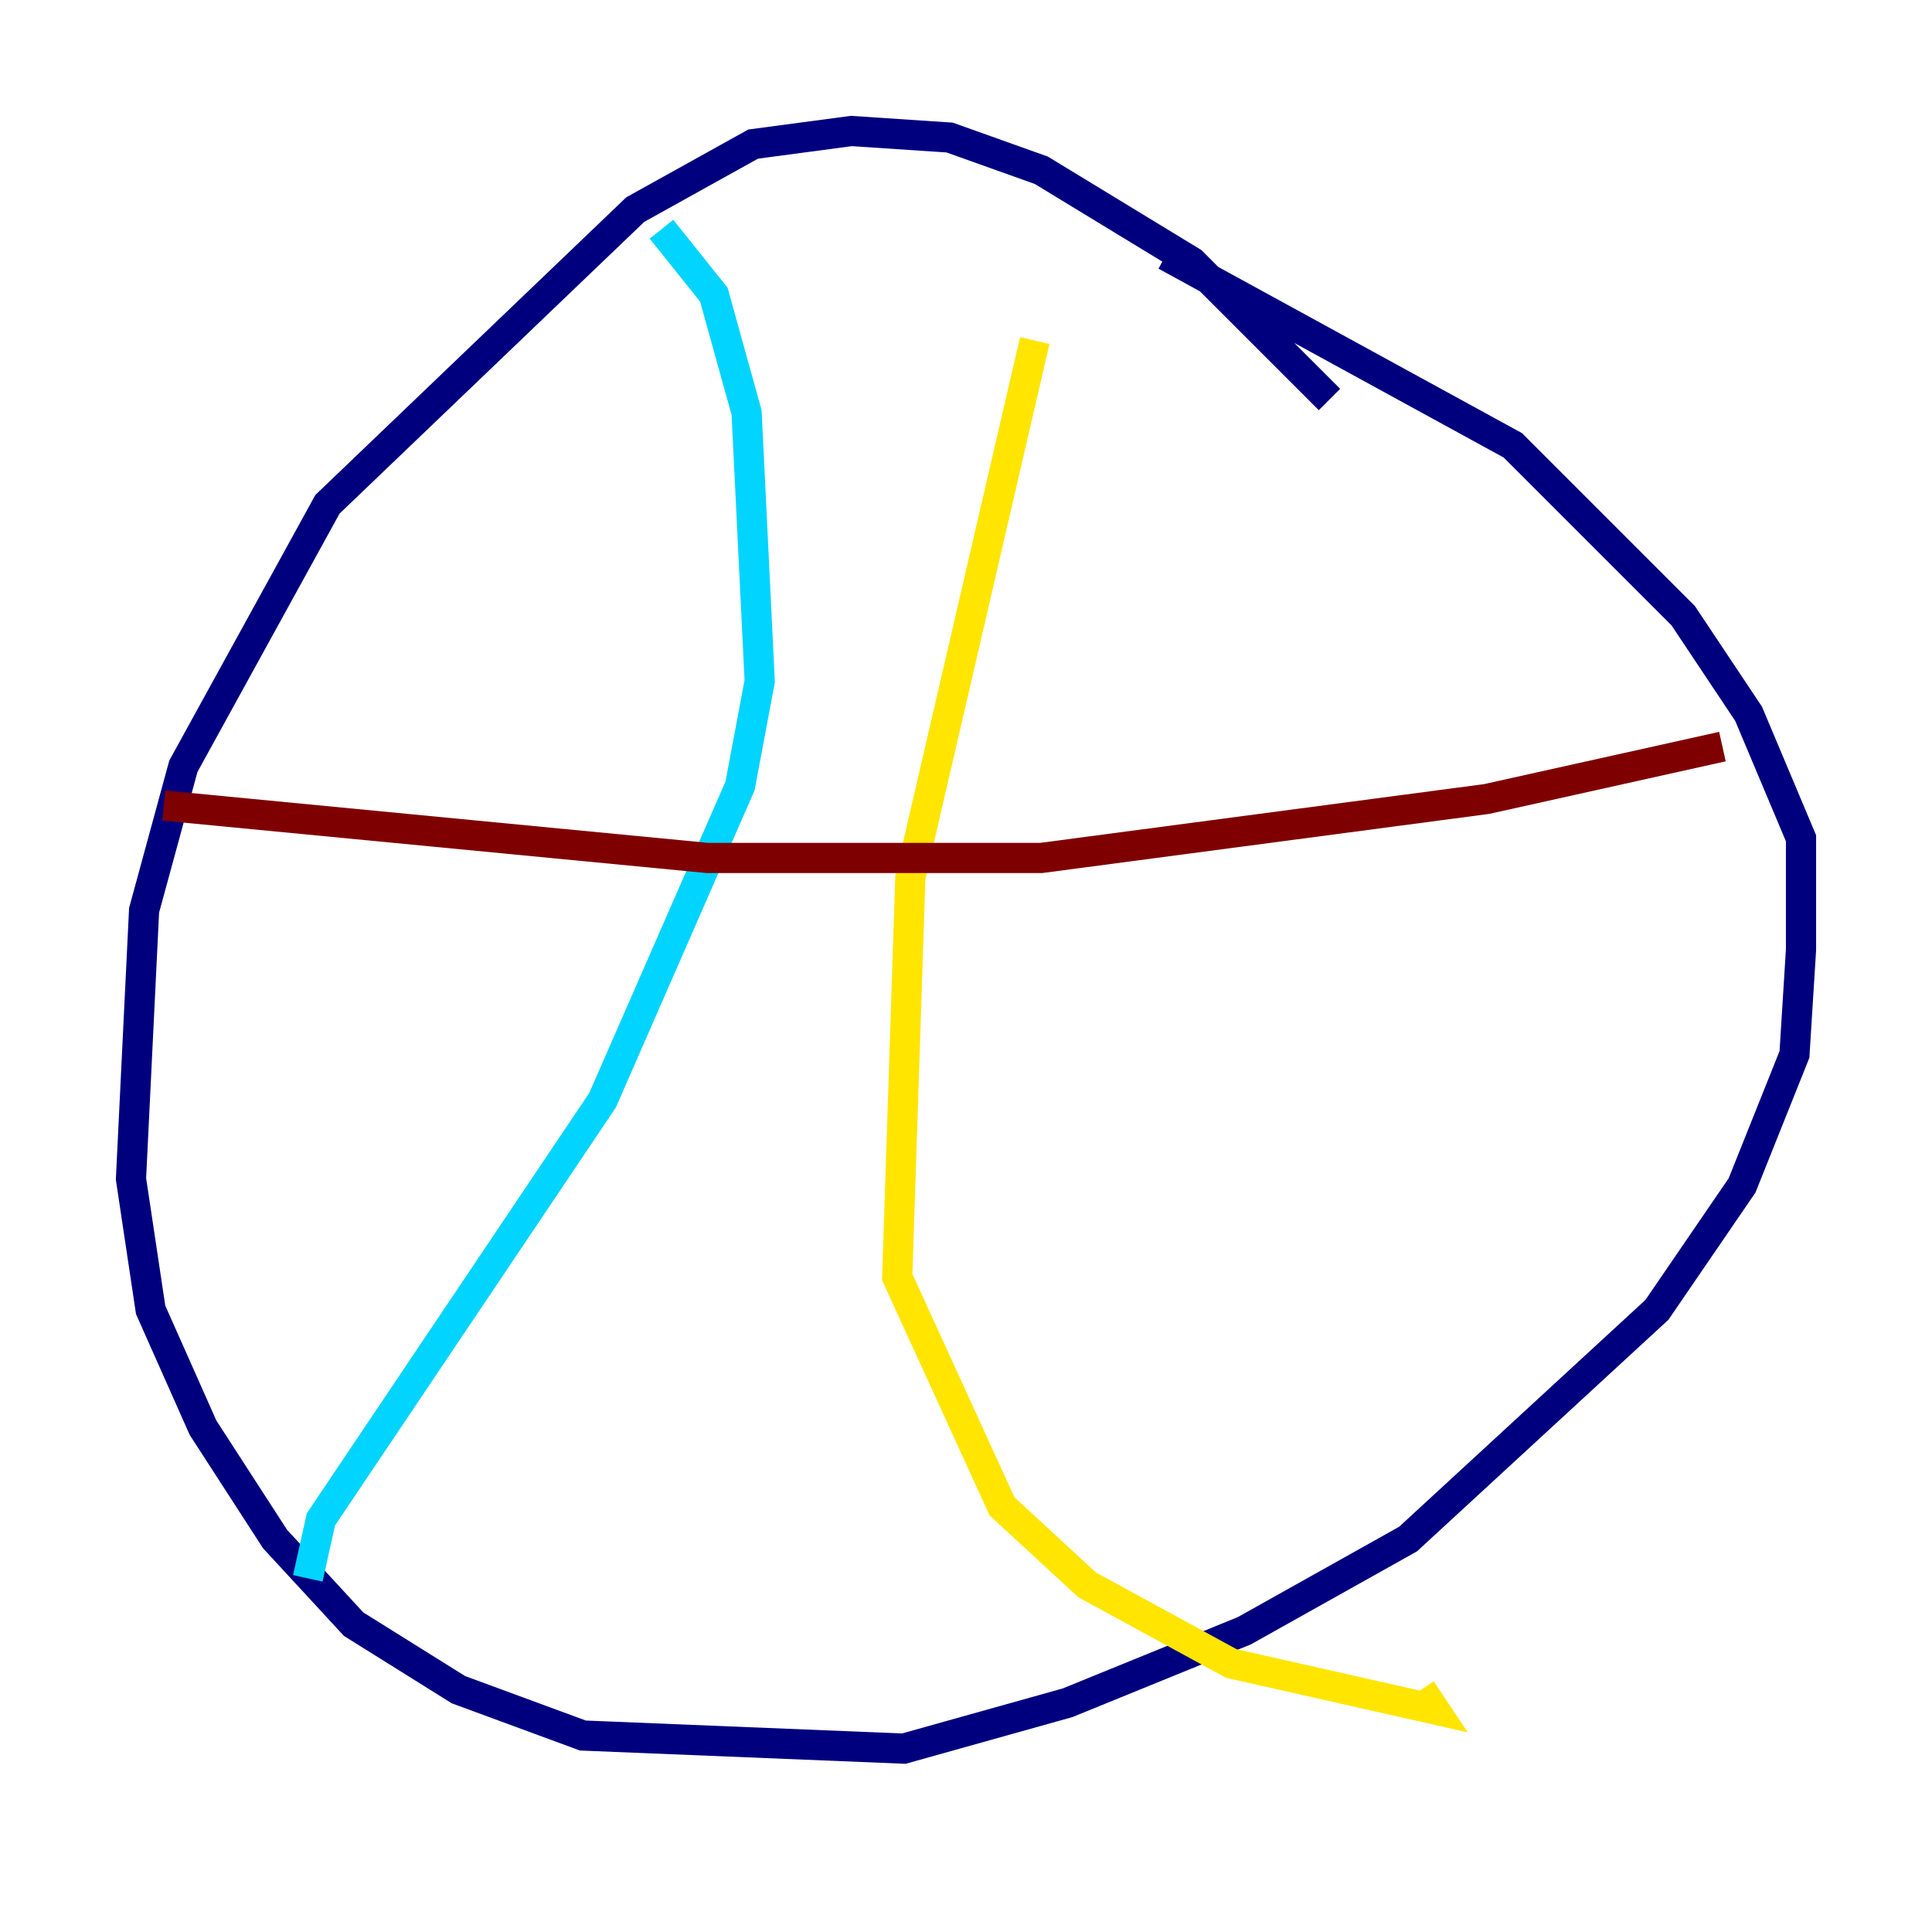 <?xml version="1.0" encoding="utf-8" ?>
<svg baseProfile="tiny" height="128" version="1.2" viewBox="0,0,128,128" width="128" xmlns="http://www.w3.org/2000/svg" xmlns:ev="http://www.w3.org/2001/xml-events" xmlns:xlink="http://www.w3.org/1999/xlink"><defs /><polyline fill="none" points="88.081,26.468 78.969,17.356 68.99,11.281 62.915,9.112 56.407,8.678 49.898,9.546 42.088,13.885 21.695,33.41 12.149,50.766 9.546,60.312 8.678,78.102 9.98,86.78 13.451,94.59 18.224,101.966 23.43,107.607 30.373,111.946 38.617,114.983 59.878,115.851 70.725,112.814 82.441,108.041 93.288,101.966 109.776,86.78 115.417,78.536 118.888,69.858 119.322,62.915 119.322,55.539 115.851,47.295 111.512,40.786 100.231,29.505 77.234,16.922" stroke="#00007f" stroke-width="2" /><polyline fill="none" points="43.824,15.186 47.295,19.525 49.464,27.336 50.332,45.125 49.031,52.068 39.919,72.895 21.261,100.664 20.393,104.57" stroke="#00d4ff" stroke-width="2" /><polyline fill="none" points="68.556,22.563 60.312,58.142 59.444,84.61 66.386,99.797 72.027,105.003 81.573,110.21 95.024,113.248 94.156,111.946" stroke="#ffe500" stroke-width="2" /><polyline fill="none" points="10.848,53.37 46.861,56.841 68.99,56.841 98.495,52.936 114.115,49.464" stroke="#7f0000" stroke-width="2" /></svg>